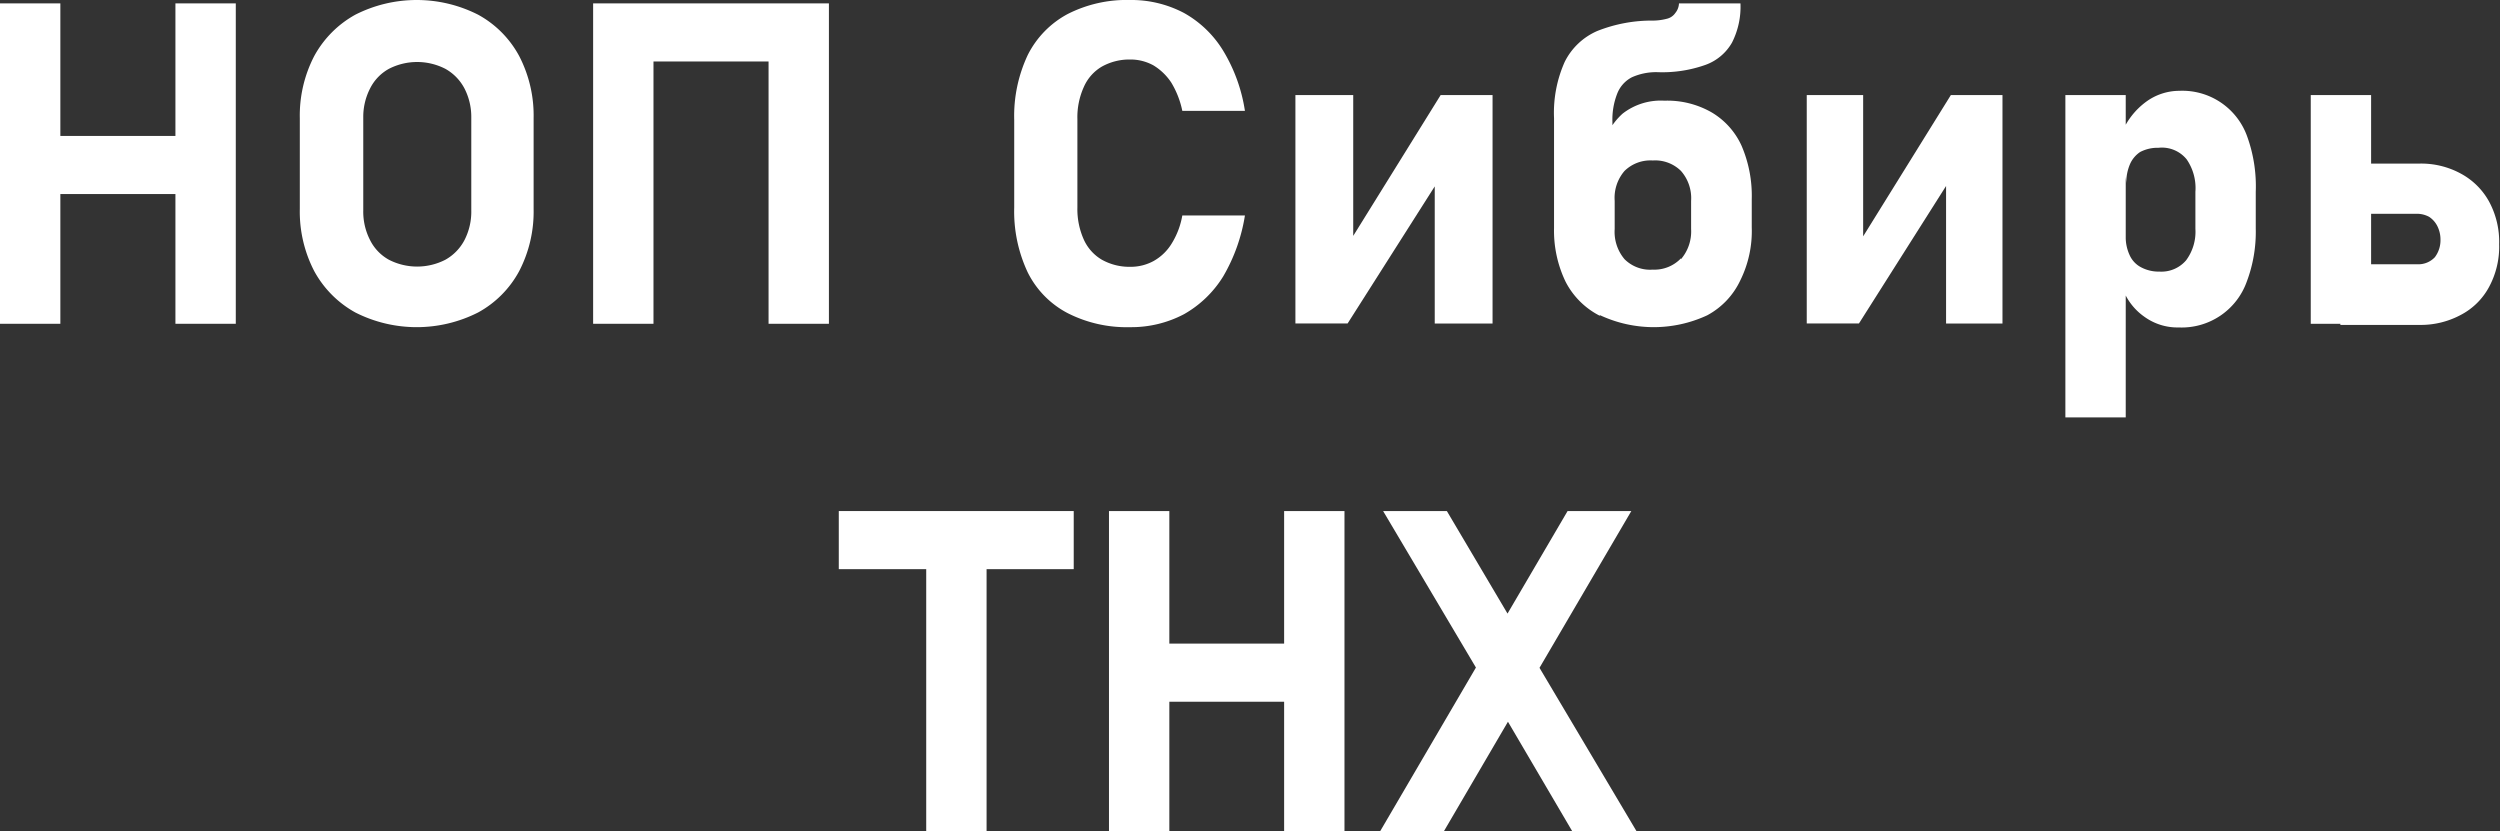 <svg xmlns="http://www.w3.org/2000/svg" viewBox="0 0 88.64 29.48"><rect x="0" y="0" width="88.64" height="29.48" fill="#333333" stroke="none"/><defs><style>.cls-1{fill:#fff;}</style></defs><title>Ресурс 37</title><g id="Слой_2" data-name="Слой 2"><g id="Слой_1-2" data-name="Слой 1"><path class="cls-1" d="M3.47,2.32H5.61V13.68H3.47Zm1,4.7h6.61V9.08H4.47Zm5.22-4.7h2.14V13.68H9.69Z" transform="translate(-3.47 -2.2)"/><path class="cls-1" d="M16.07,13.28a3.69,3.69,0,0,1-1.46-1.47,4.58,4.58,0,0,1-.51-2.2V6.39a4.58,4.58,0,0,1,.51-2.2,3.69,3.69,0,0,1,1.46-1.47,4.81,4.81,0,0,1,4.35,0,3.63,3.63,0,0,1,1.46,1.47,4.58,4.58,0,0,1,.51,2.2V9.61a4.58,4.58,0,0,1-.51,2.2,3.63,3.63,0,0,1-1.46,1.47,4.81,4.81,0,0,1-4.35,0Zm3.19-1.87a1.7,1.7,0,0,0,.68-.7,2.2,2.2,0,0,0,.24-1.05V6.34a2.2,2.2,0,0,0-.24-1,1.7,1.7,0,0,0-.68-.7,2.19,2.19,0,0,0-2,0,1.62,1.62,0,0,0-.67.7,2.2,2.2,0,0,0-.24,1V9.66a2.2,2.2,0,0,0,.24,1.05,1.62,1.62,0,0,0,.67.7,2.19,2.19,0,0,0,2,0Z" transform="translate(-3.47 -2.2)"/><path class="cls-1" d="M24.5,2.32h2.14V13.68H24.5Zm1,0h6.61V4.38H25.5Zm5.22,0h2.14V13.68H30.72Z" transform="translate(-3.47 -2.2)"/><path class="cls-1" d="M41.32,13.3a3.27,3.27,0,0,1-1.41-1.44,5.07,5.07,0,0,1-.48-2.3V6.45a5.07,5.07,0,0,1,.48-2.3A3.35,3.35,0,0,1,41.32,2.7a4.61,4.61,0,0,1,2.22-.5,4,4,0,0,1,1.91.46A3.79,3.79,0,0,1,46.84,4a5.78,5.78,0,0,1,.77,2.13H45.39a3.17,3.17,0,0,0-.39-1,2,2,0,0,0-.63-.61,1.68,1.68,0,0,0-.83-.21,2,2,0,0,0-1,.25,1.56,1.56,0,0,0-.64.72,2.6,2.6,0,0,0-.23,1.14V9.56a2.63,2.63,0,0,0,.23,1.14,1.58,1.58,0,0,0,.64.71,2,2,0,0,0,1,.25,1.69,1.69,0,0,0,.84-.21,1.75,1.75,0,0,0,.63-.61,2.79,2.79,0,0,0,.38-1h2.22A6.18,6.18,0,0,1,46.84,12a3.87,3.87,0,0,1-1.39,1.34,4,4,0,0,1-1.91.46A4.61,4.61,0,0,1,41.32,13.3Z" transform="translate(-3.47 -2.2)"/><path class="cls-1" d="M54.34,13.67V8.3l.19.21-3.28,5.16H49.4V5.57h2.05v5.5l-.19-.2,3.29-5.3h1.84v8.1Z" transform="translate(-3.47 -2.2)"/><path class="cls-1" d="M58.57,6.39a4.43,4.43,0,0,1,.38-2A2.32,2.32,0,0,1,60.1,3.3a5.24,5.24,0,0,1,2-.37,2,2,0,0,0,.49-.07.5.5,0,0,0,.28-.2A.57.57,0,0,0,63,2.32h2.18a2.81,2.81,0,0,1-.3,1.39,1.77,1.77,0,0,1-.94.79,4.57,4.57,0,0,1-1.67.26,2.1,2.1,0,0,0-.94.18,1.1,1.1,0,0,0-.52.58,2.52,2.52,0,0,0-.17,1v2.8H58.57Zm1.61,7a2.78,2.78,0,0,1-1.2-1.2,4.17,4.17,0,0,1-.41-1.91V8.79l1.68-1.18A2.37,2.37,0,0,1,61,6.23a2.2,2.2,0,0,1,1.48-.46,3.16,3.16,0,0,1,1.67.41,2.64,2.64,0,0,1,1.07,1.19,4.49,4.49,0,0,1,.36,1.89v1a3.94,3.94,0,0,1-.41,1.89A2.71,2.71,0,0,1,64,13.38a4.49,4.49,0,0,1-3.79,0Zm2.89-2a1.51,1.51,0,0,0,.36-1.07v-1a1.46,1.46,0,0,0-.36-1.06,1.3,1.3,0,0,0-1-.37,1.31,1.31,0,0,0-1,.37,1.46,1.46,0,0,0-.35,1.06v1a1.5,1.5,0,0,0,.35,1.07,1.28,1.28,0,0,0,1,.37A1.3,1.3,0,0,0,63.07,11.36Z" transform="translate(-3.47 -2.2)"/><path class="cls-1" d="M72.47,13.67V8.3l.18.21-3.27,5.16H67.53V5.57h2v5.5l-.18-.2,3.29-5.3h1.83v8.1Z" transform="translate(-3.47 -2.2)"/><path class="cls-1" d="M76.7,5.57h2.14V17H76.7Zm2.8,7.86a2.11,2.11,0,0,1-.77-1l.11-1.86a1.52,1.52,0,0,0,.14.68.9.9,0,0,0,.41.43,1.33,1.33,0,0,0,.65.15,1.15,1.15,0,0,0,.94-.4,1.7,1.7,0,0,0,.33-1.12V9A1.79,1.79,0,0,0,81,7.85,1.13,1.13,0,0,0,80,7.44a1.33,1.33,0,0,0-.65.15A1,1,0,0,0,79,8a1.65,1.65,0,0,0-.14.7l-.16-1.79a2.6,2.6,0,0,1,.86-1.1,2,2,0,0,1,1.18-.39,2.44,2.44,0,0,1,2.41,1.63A5.19,5.19,0,0,1,83.45,9v1.3a5,5,0,0,1-.32,1.89,2.45,2.45,0,0,1-2.41,1.62A2,2,0,0,1,79.5,13.43Z" transform="translate(-3.47 -2.2)"/><path class="cls-1" d="M85.4,5.57h2.14v8.11H85.4Zm1.09,6h2.7a.8.8,0,0,0,.61-.25A1,1,0,0,0,90,10.7a1.06,1.06,0,0,0-.11-.48.85.85,0,0,0-.29-.33.9.9,0,0,0-.44-.11h-2.7V8h2.8a2.94,2.94,0,0,1,1.47.36,2.49,2.49,0,0,1,1,1,3,3,0,0,1,.35,1.5,3,3,0,0,1-.35,1.5,2.39,2.39,0,0,1-1,1,3,3,0,0,1-1.48.36h-2.8Z" transform="translate(-3.47 -2.2)"/><path class="cls-1" d="M33.21,20.32h8.33v2.06H33.21Zm3.1.93h2.14V31.68H36.31Z" transform="translate(-3.47 -2.2)"/><path class="cls-1" d="M42.79,20.32h2.14V31.68H42.79Zm1,4.7H50.4v2.06H43.78ZM49,20.32h2.14V31.68H49Z" transform="translate(-3.47 -2.2)"/><path class="cls-1" d="M56.49,24.69l2.56-4.37h2.26l-3.76,6.42-2.89,4.94H52.4Zm0,2.34-.22-.37-3.76-6.34h2.26l2.55,4.31.29.5,3.89,6.55H59.22Z" transform="translate(-3.47 -2.2)"/></g></g></svg>